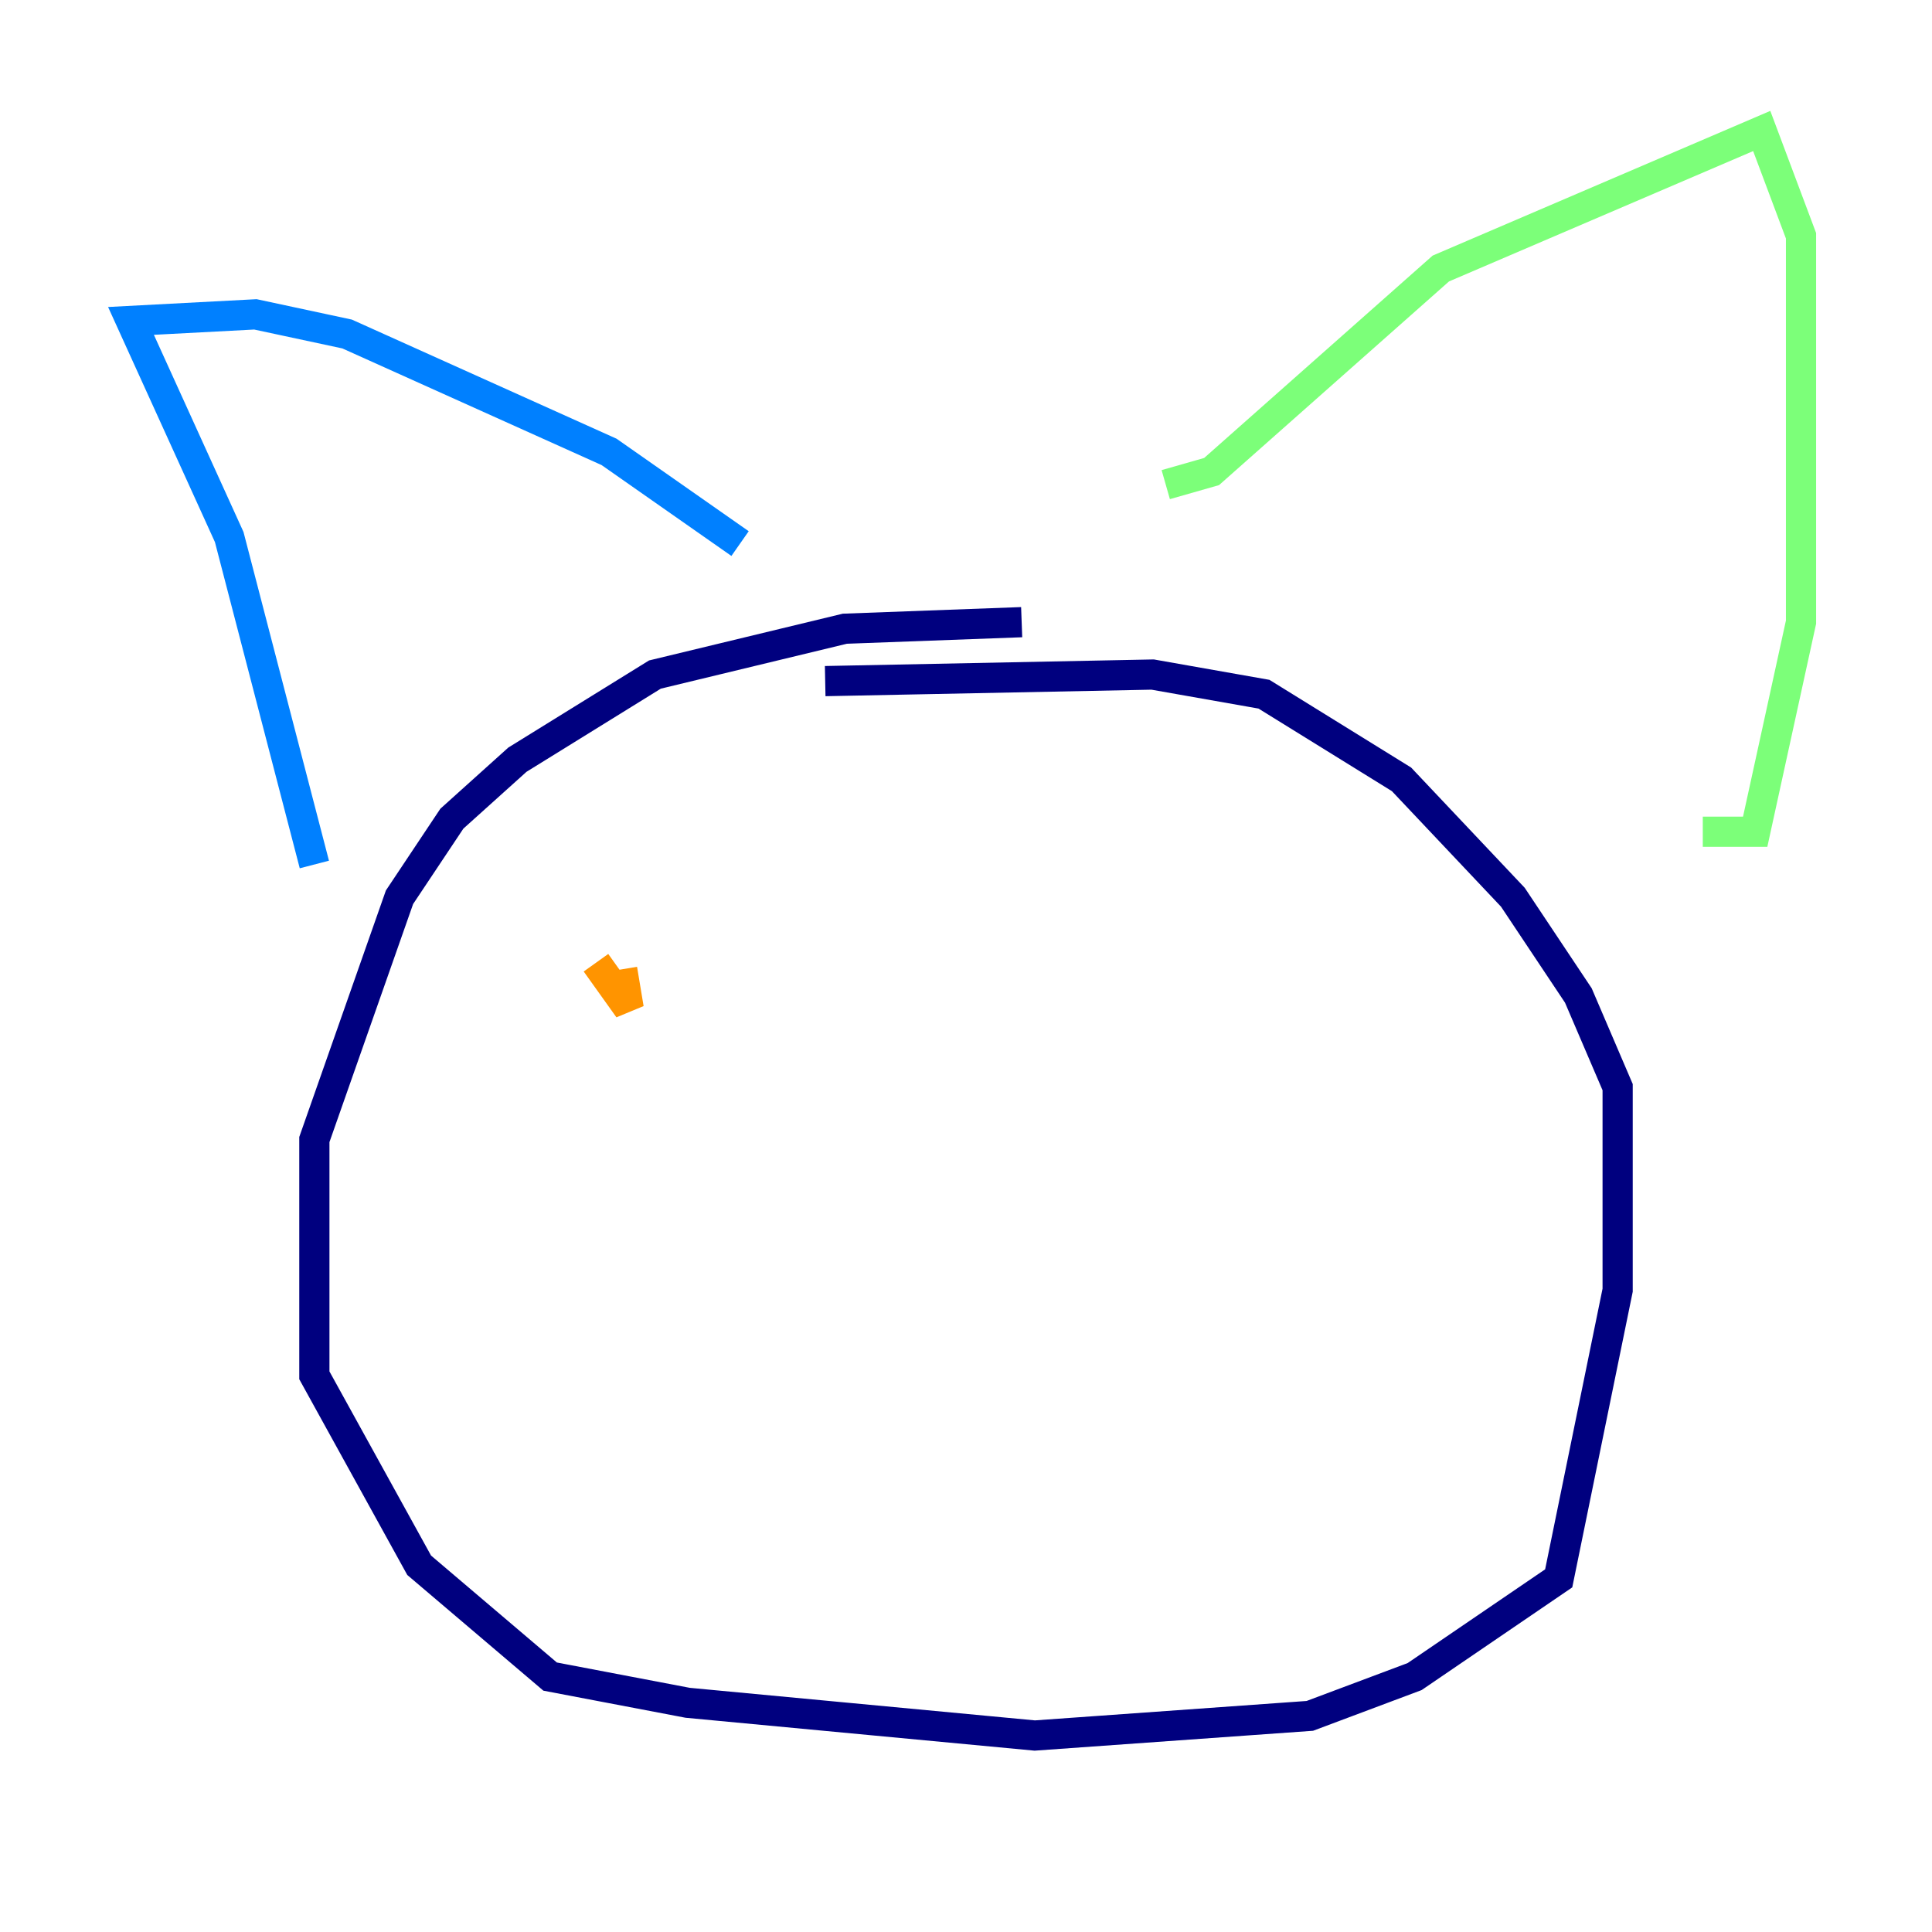 <?xml version="1.0" encoding="utf-8" ?>
<svg baseProfile="tiny" height="128" version="1.2" viewBox="0,0,128,128" width="128" xmlns="http://www.w3.org/2000/svg" xmlns:ev="http://www.w3.org/2001/xml-events" xmlns:xlink="http://www.w3.org/1999/xlink"><defs /><polyline fill="none" points="67.688,41.22 55.973,41.654 43.39,44.691 34.278,50.332 29.939,54.237 26.468,59.444 20.827,75.498 20.827,91.119 27.77,103.702 36.447,111.078 45.559,112.814 68.556,114.983 86.78,113.681 93.722,111.078 103.268,104.57 107.173,85.478 107.173,72.027 104.57,65.953 100.231,59.444 92.854,51.634 83.742,45.993 76.366,44.691 54.671,45.125" stroke="#00007f" stroke-width="2" /><polyline fill="none" points="20.827,57.275 15.186,35.58 8.678,21.261 16.922,20.827 22.997,22.129 40.352,29.939 49.031,36.014" stroke="#0080ff" stroke-width="2" /><polyline fill="none" points="77.234,32.108 80.271,31.241 95.458,17.79 116.719,8.678 119.322,15.62 119.322,41.22 116.285,55.105 112.814,55.105" stroke="#7cff79" stroke-width="2" /><polyline fill="none" points="39.485,63.783 41.654,66.82 41.22,64.217" stroke="#ff9400" stroke-width="2" /><polyline fill="none" points="70.725,67.254 70.725,67.254" stroke="#7f0000" stroke-width="2" /></svg>